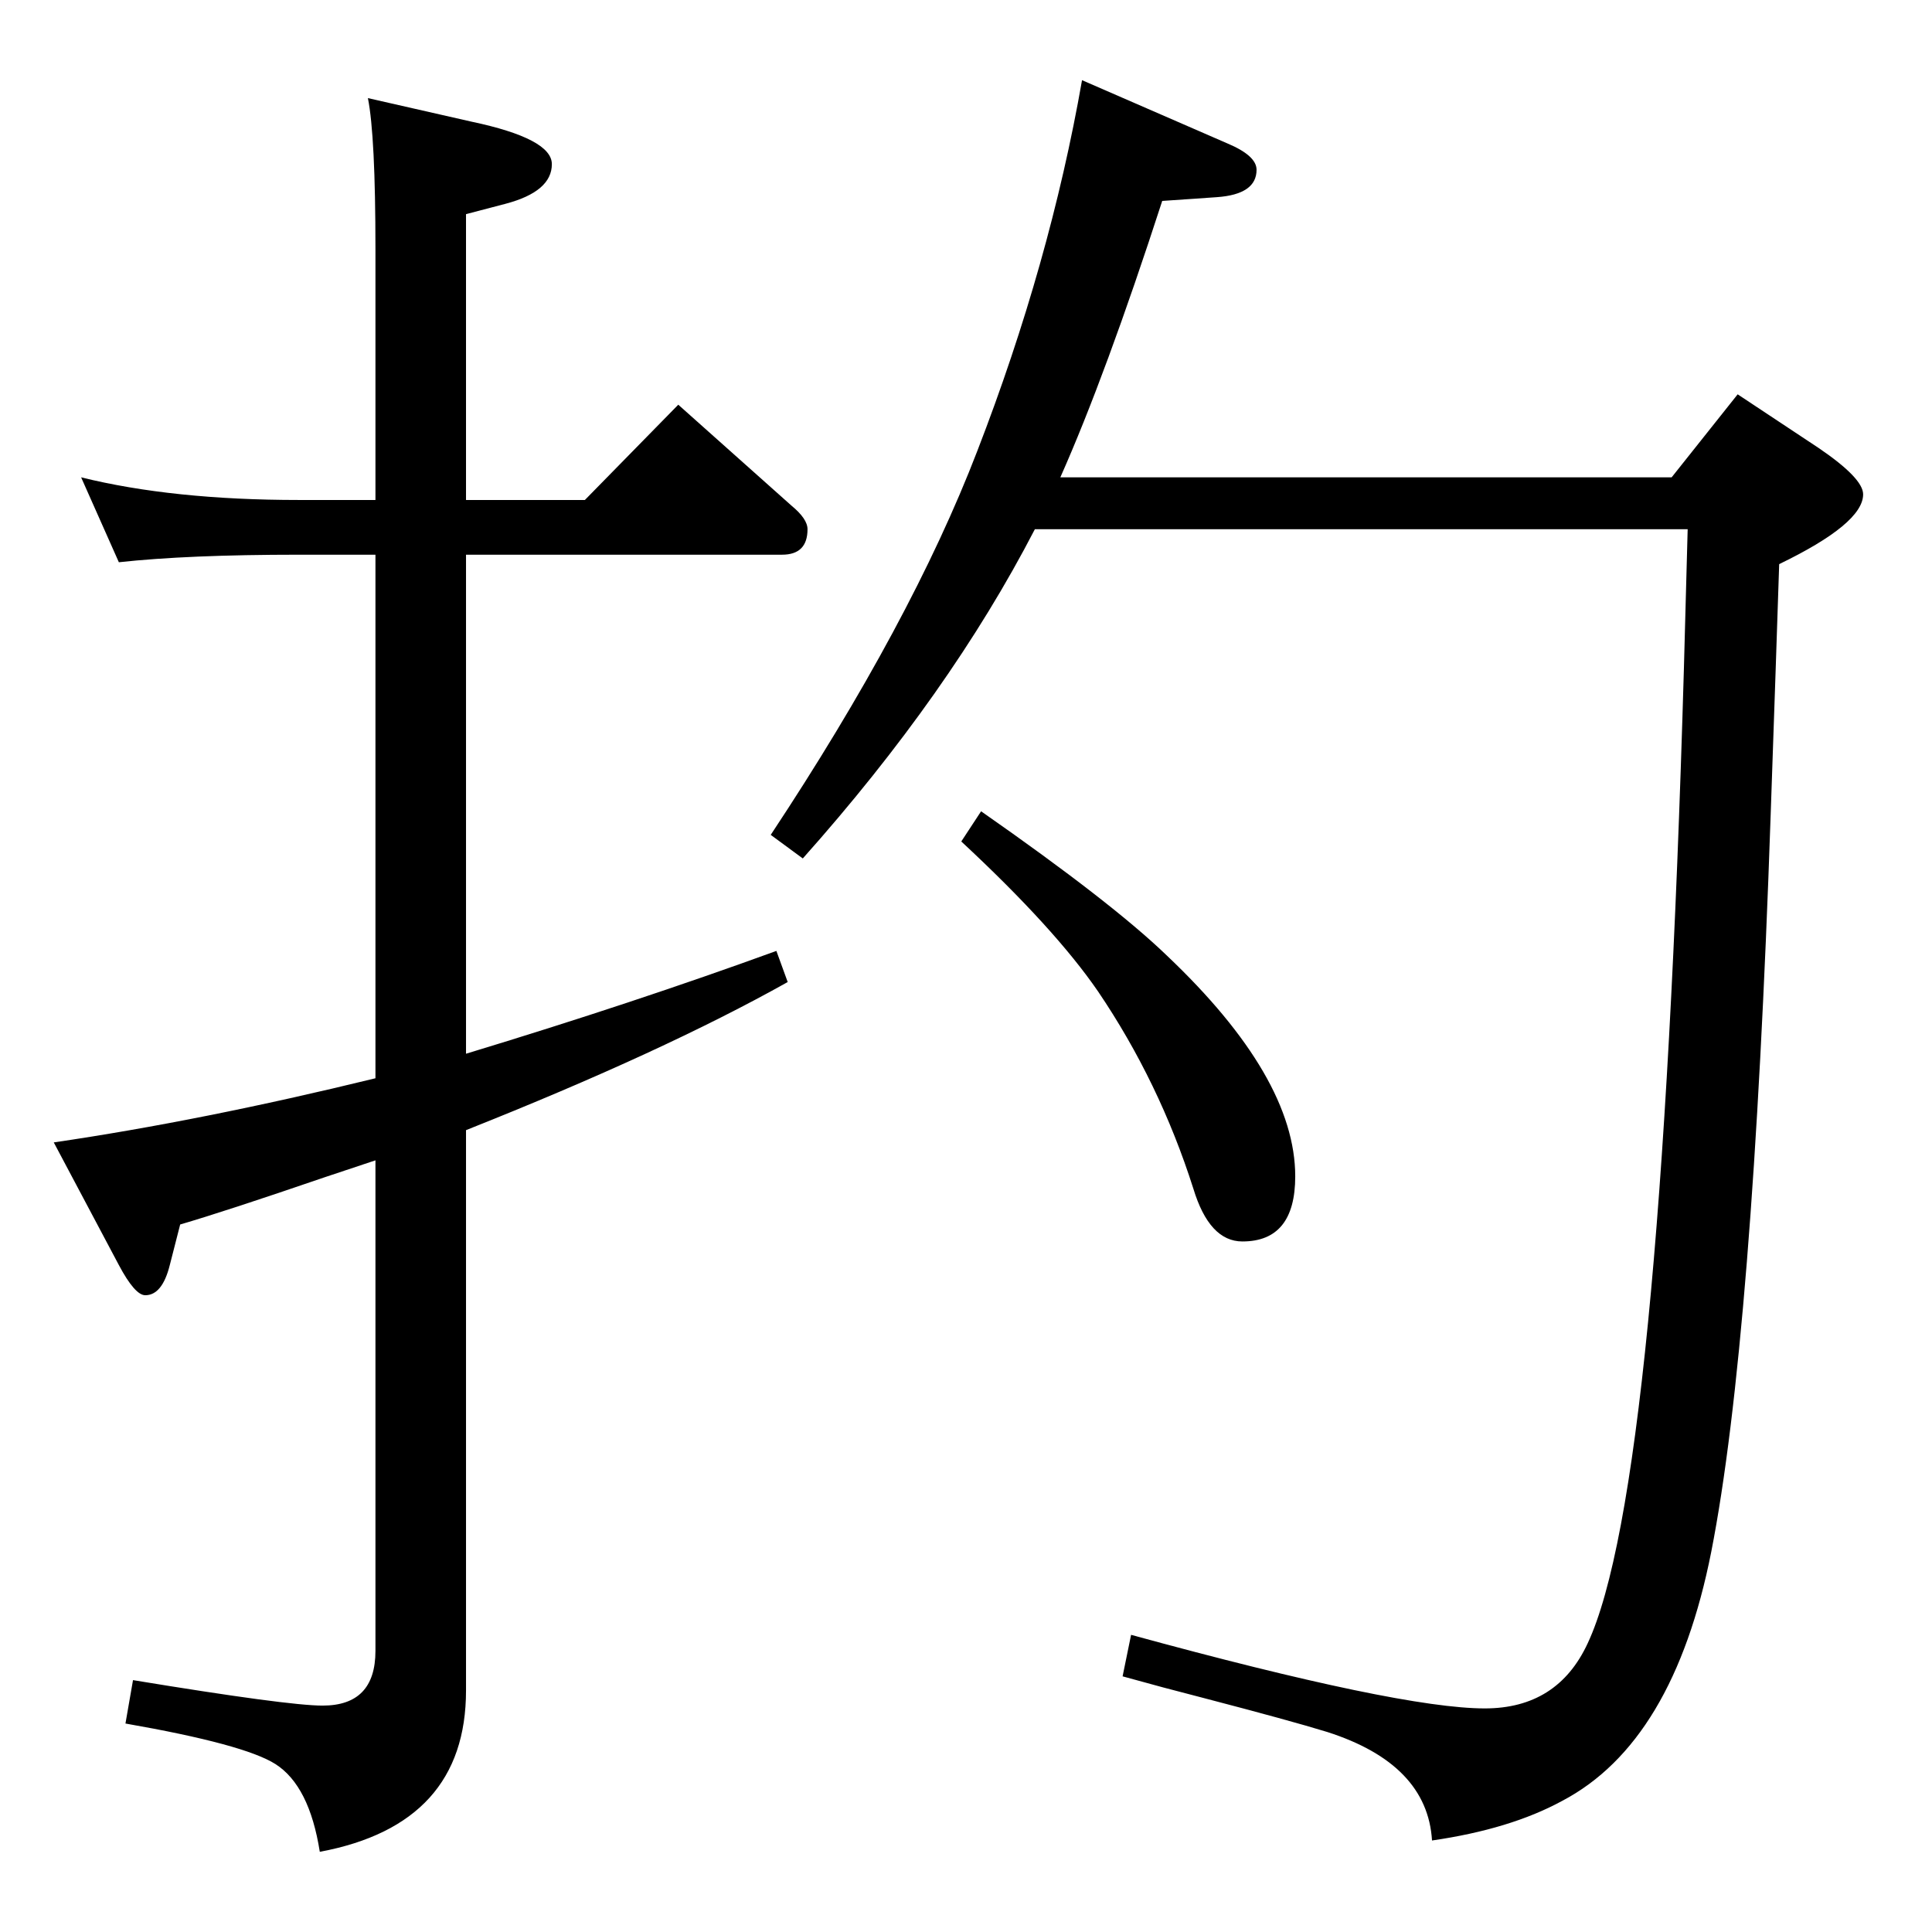 <?xml version="1.0" standalone="no"?>
<!DOCTYPE svg PUBLIC "-//W3C//DTD SVG 1.1//EN" "http://www.w3.org/Graphics/SVG/1.1/DTD/svg11.dtd" >
<svg xmlns="http://www.w3.org/2000/svg" xmlns:xlink="http://www.w3.org/1999/xlink" version="1.1" viewBox="0 -410 2048 2048">
  <g transform="matrix(1 0 0 -1 0 1638)">
   <path fill="currentColor"
d="M1124 1542h648l70 88l86 -57q47 -32 47 -49q0 -31 -89 -74q-3 -93 -9 -265q-19 -558 -63 -782q-40 -202 -158 -264q-55 -30 -138 -42q-5 81 -111 115q-39 12 -131 36q-43 11 -86 23l9 44q285 -78 375 -78q77 0 109 69q77 164 102 1033l4 148h-692q-90 -174 -246 -349
l-34 25q149 225 219 407q77 199 111 393l154 -67q31 -13 31 -28q0 -26 -42 -29l-58 -4q-60 -185 -108 -293zM494 1518h126l99 101l120 -107q17 -14 17 -25q0 -27 -27 -27h-335v-529q178 54 329 109l12 -33q-132 -74 -341 -157v-594q0 -142 -155 -171q-11 70 -47 93
q-33 21 -159 43l8 46q164 -27 201 -27q56 0 56 58v520l-54 -18q-105 -36 -153 -50l-11 -43q-8 -32 -26 -32q-11 0 -28 32l-69 130q157 23 341 68v555h-81q-118 0 -191 -8l-40 90q97 -24 231 -24h81v266q0 120 -8 160l110 -25q85 -18 85 -45q0 -29 -49 -42l-42 -11v-303z
M1040 1188q139 -97 197 -153q136 -129 136 -234q0 -69 -56 -69q-35 0 -52 56q-36 113 -101 209q-46 67 -145 159z" />
  </g>

</svg>
